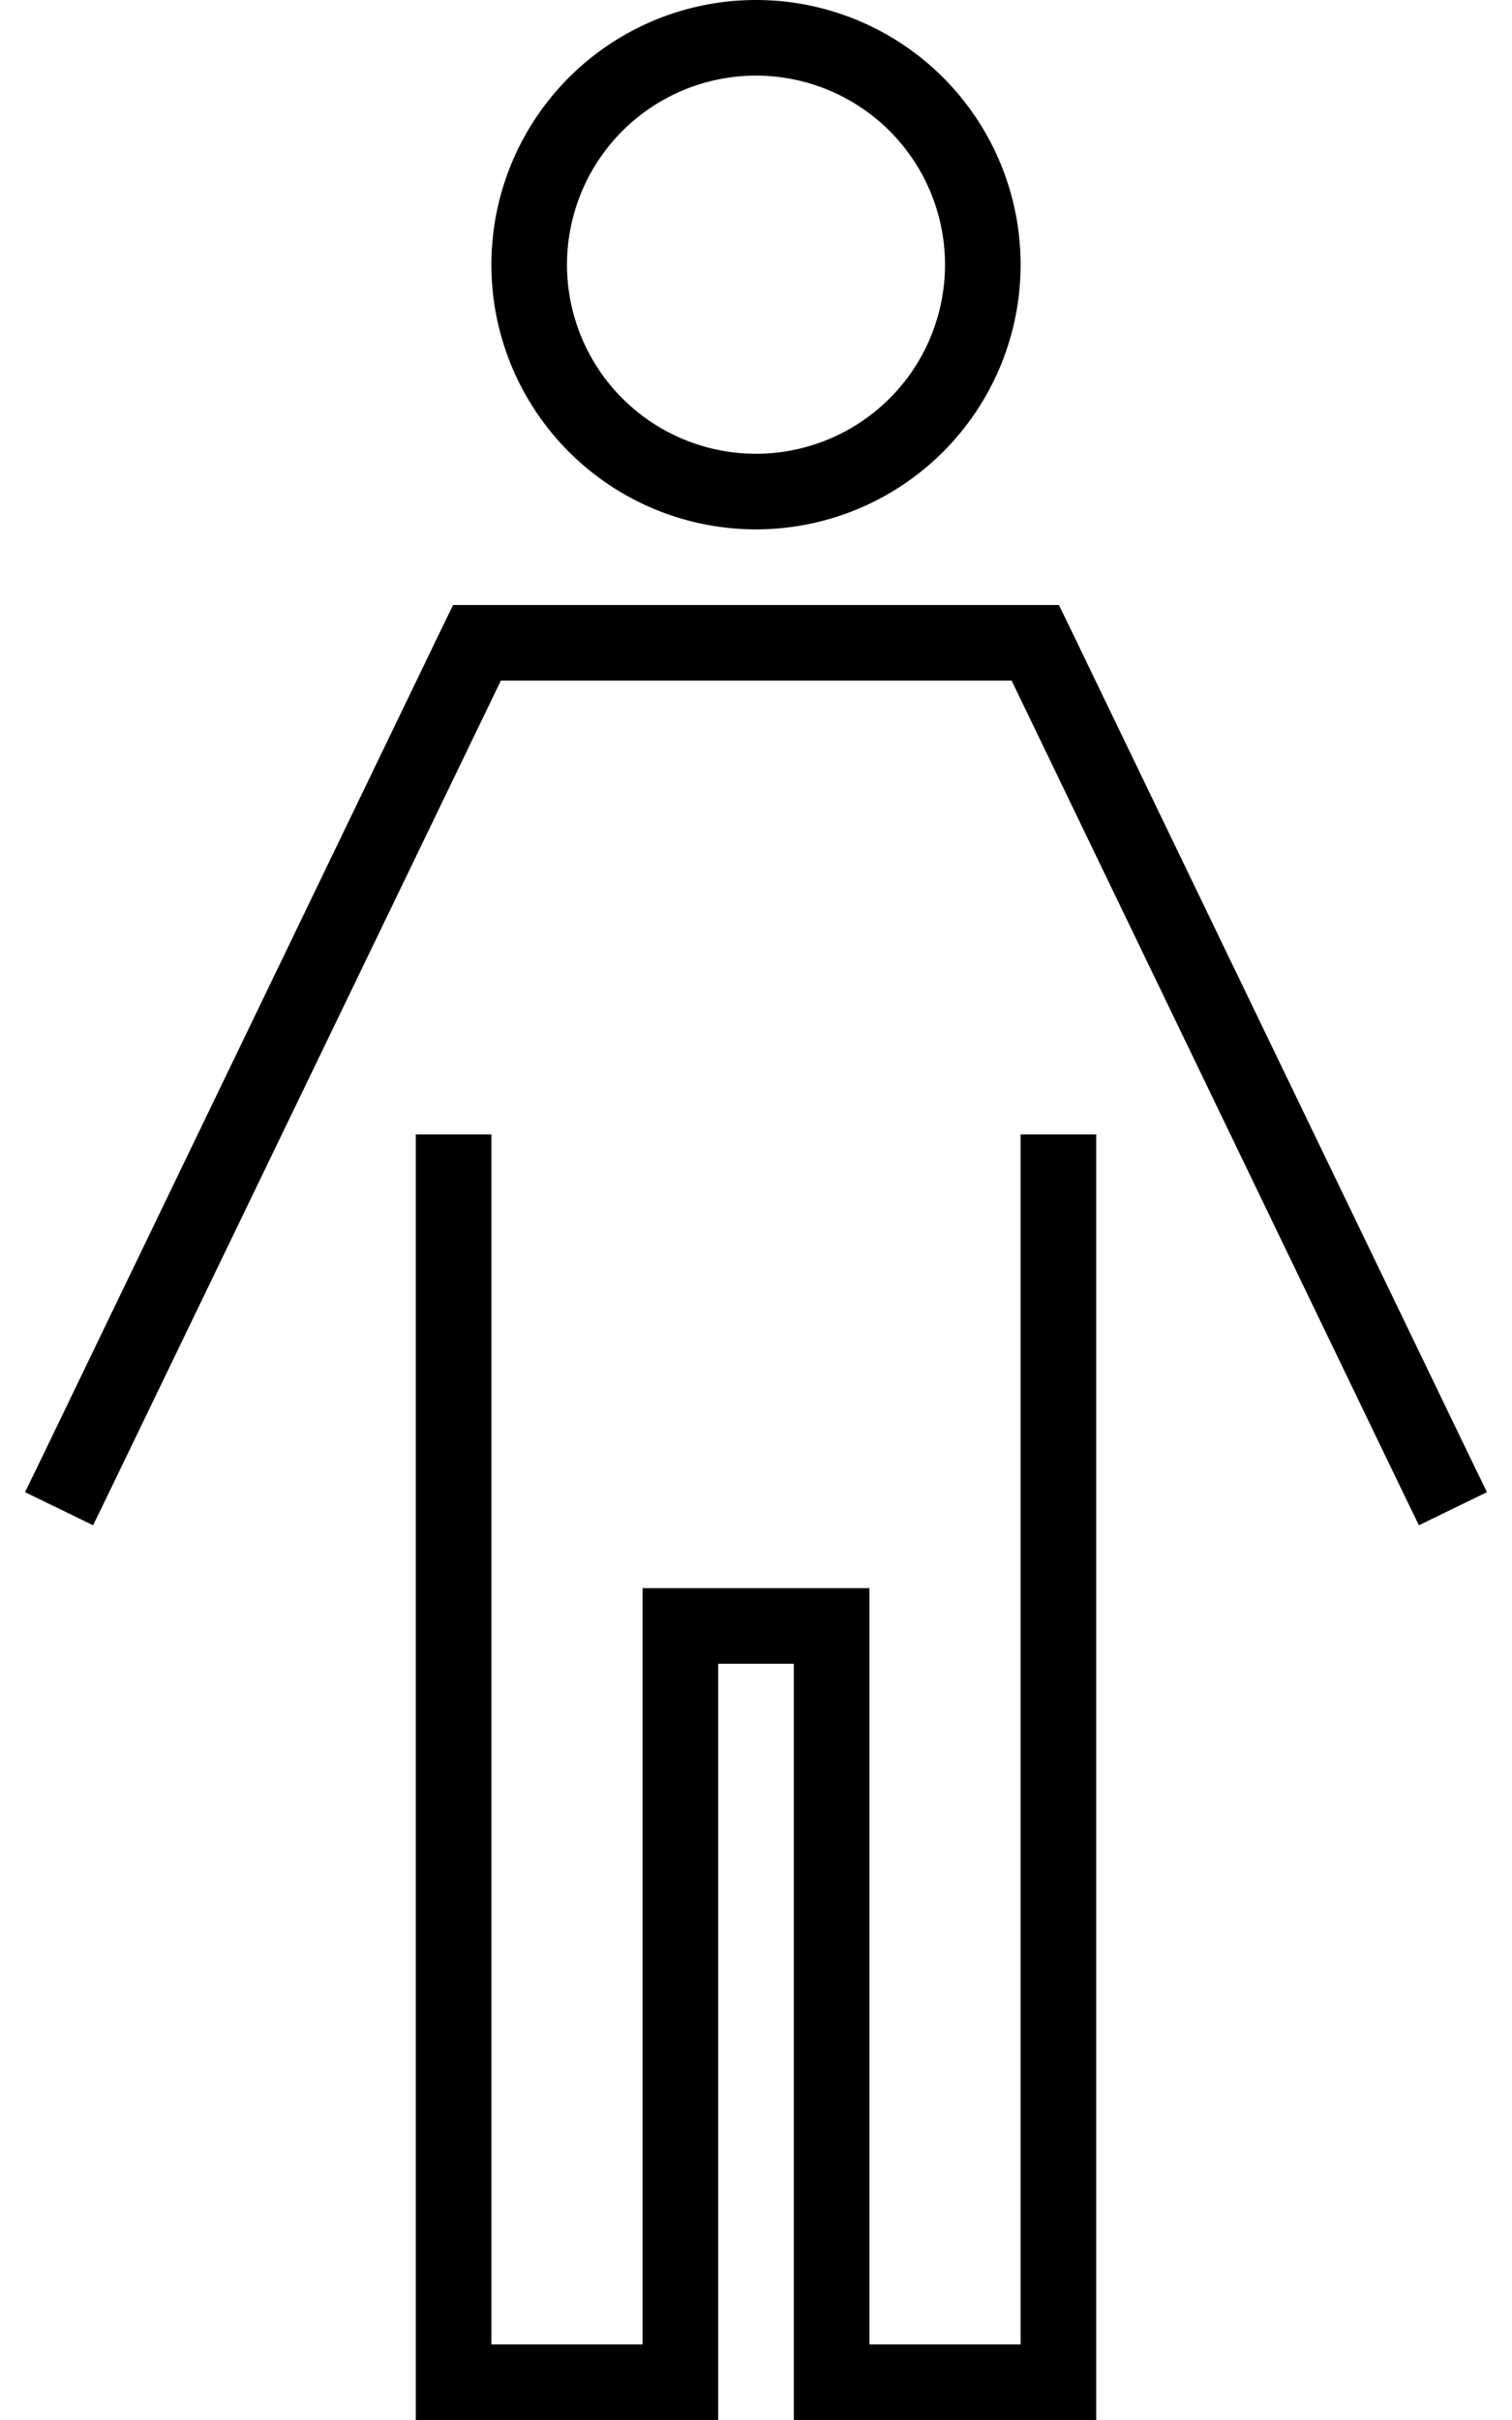 <svg xmlns="http://www.w3.org/2000/svg" viewBox="0 0 320 512" preserveAspectRatio="none"><!--! Font Awesome Pro 6.7.2 by @fontawesome - https://fontawesome.com License - https://fontawesome.com/license (Commercial License) Copyright 2024 Fonticons, Inc. --><path d="M160 96a40 40 0 1 0 0-80 40 40 0 1 0 0 80zm0-96a56 56 0 1 1 0 112A56 56 0 1 1 160 0zM95.9 128l5 0 118.2 0 5 0 2.2 4.5 84.9 176 3.5 7.2-14.4 7-3.5-7.2L214.1 144l-108.1 0L23.2 315.5l-3.5 7.2-14.4-7 3.5-7.2 84.9-176 2.2-4.5zM104 248l0 248 32 0 0-152 0-8 8 0 32 0 8 0 0 8 0 152 32 0 0-248 0-8 16 0 0 8 0 256 0 8-8 0-48 0-8 0 0-8 0-152-16 0 0 152 0 8-8 0-48 0-8 0 0-8 0-256 0-8 16 0 0 8z"/></svg>